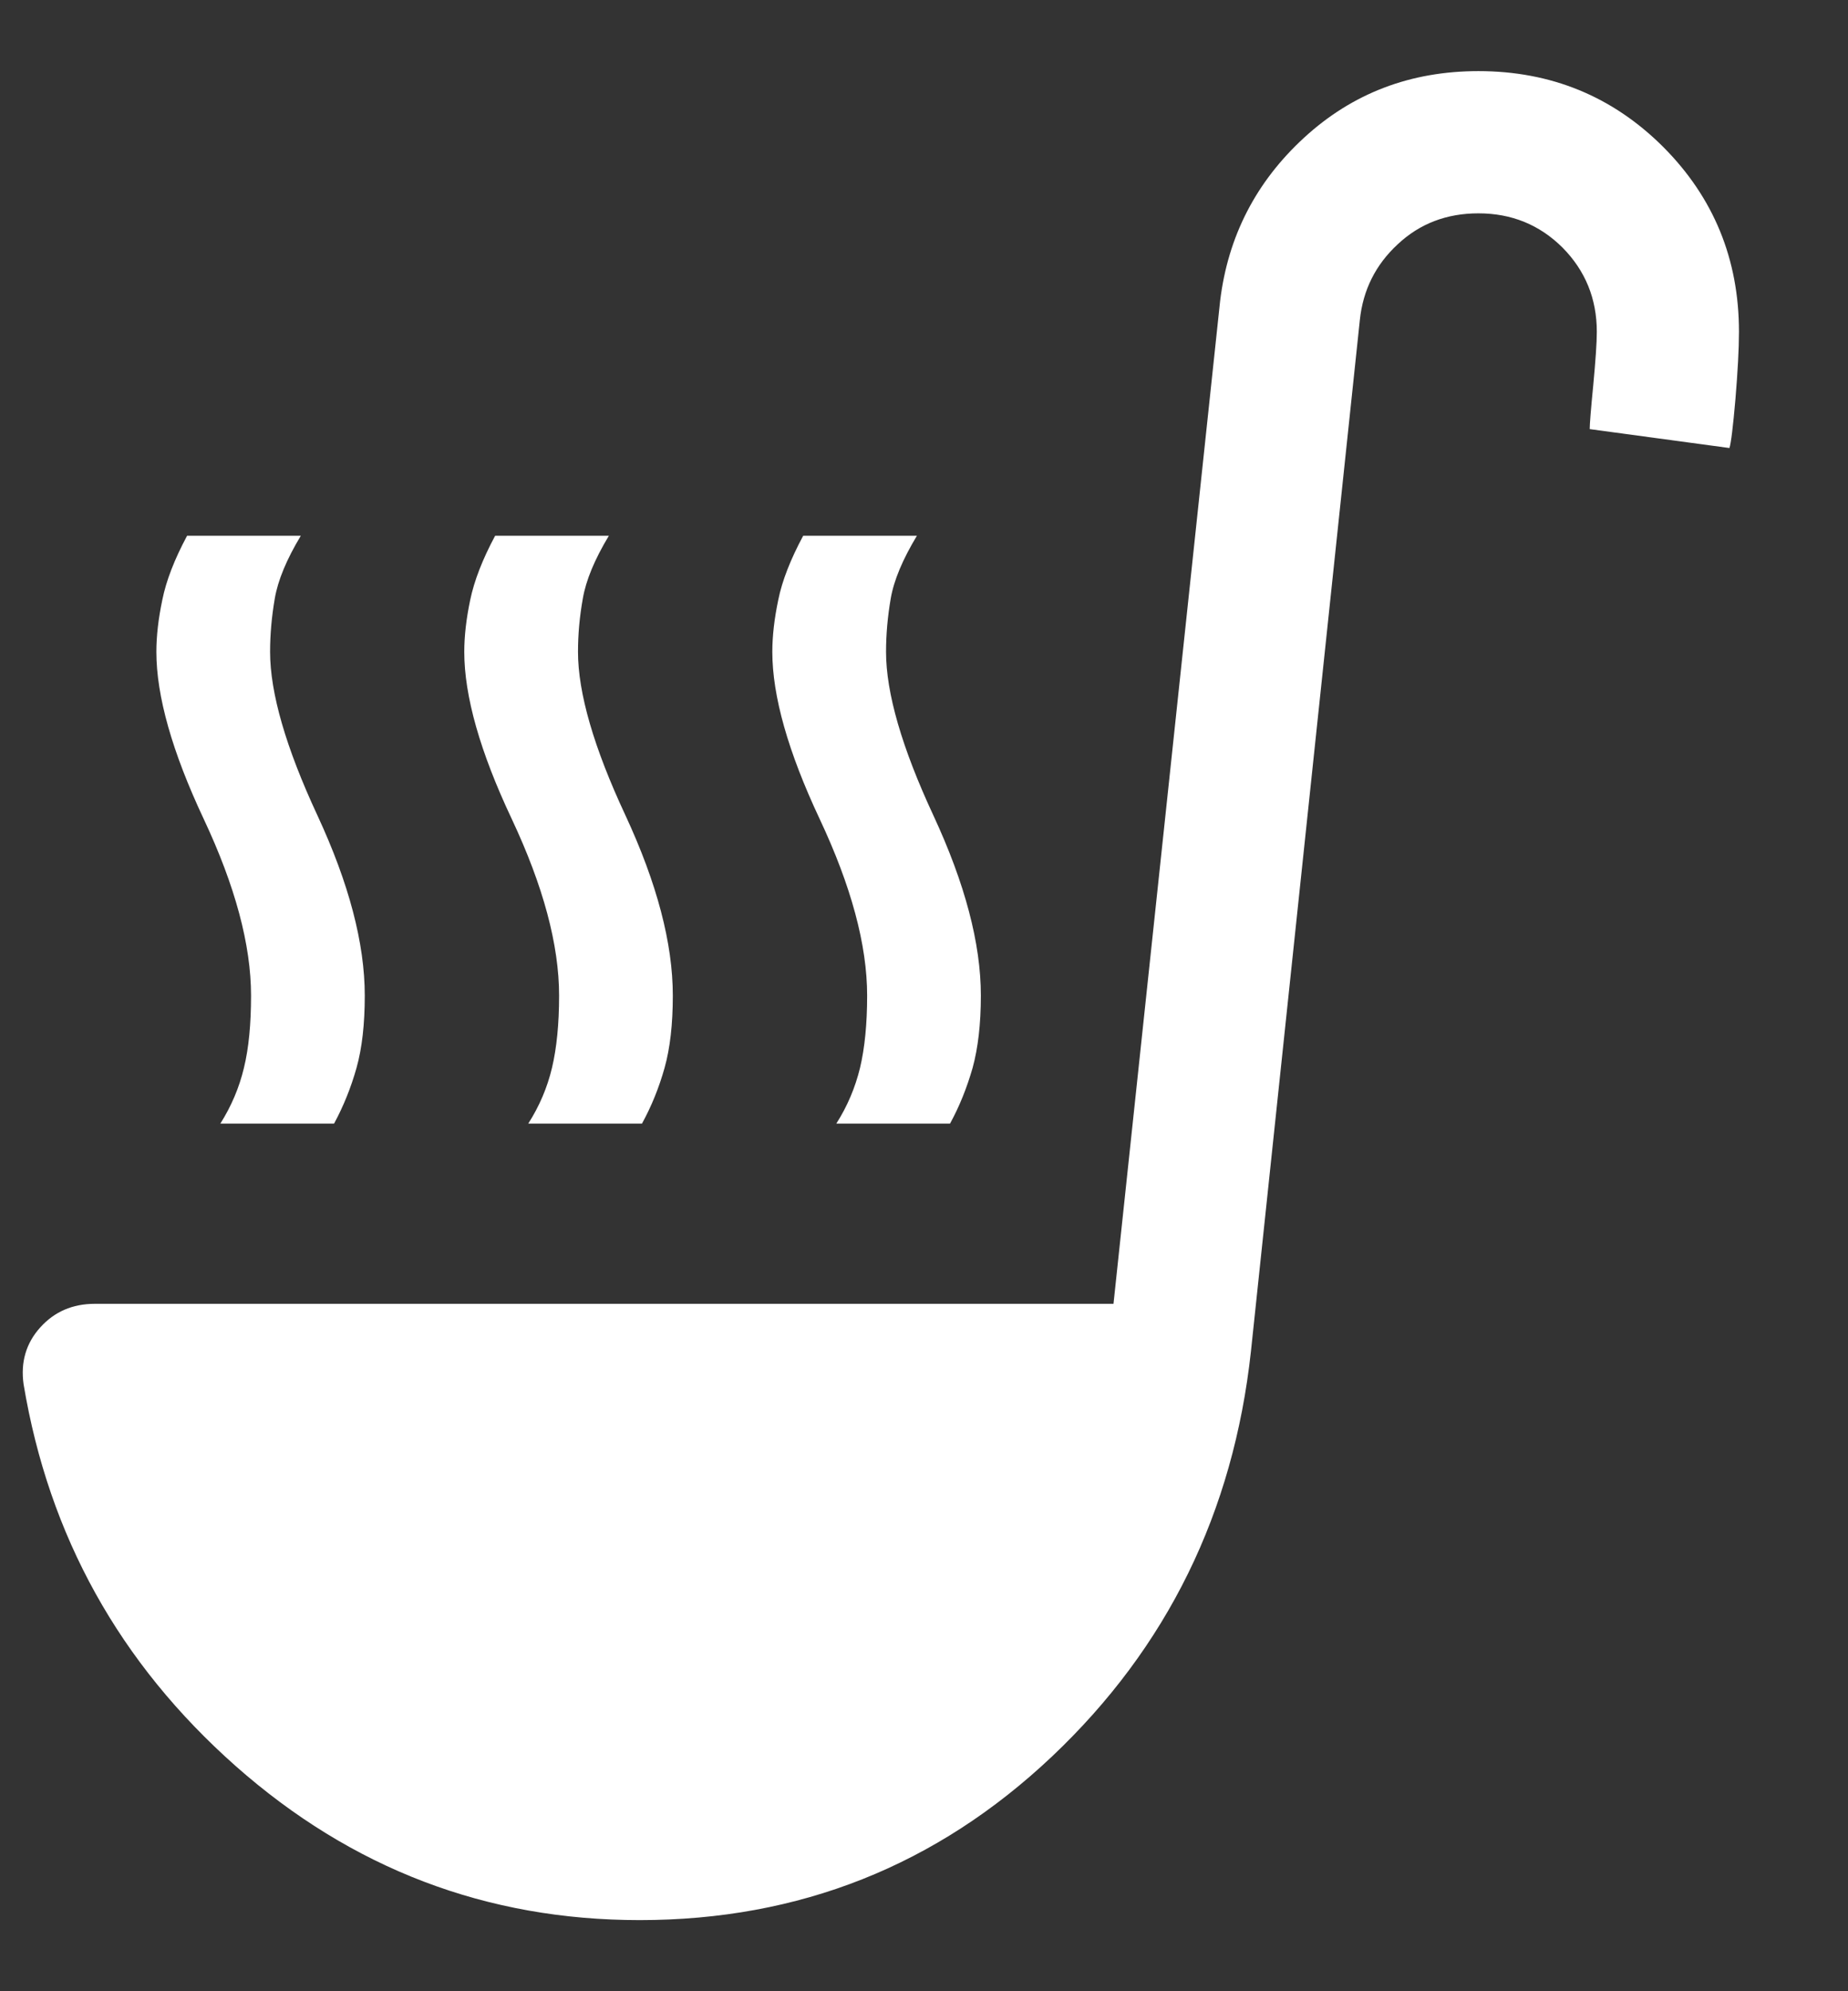 <svg width="13" height="14" viewBox="0 0 13 14" fill="none" xmlns="http://www.w3.org/2000/svg">
<rect x="0" y="0" width="13" height="14" fill="#333333" stroke="none"/>
<path d="M1.55 7.9C1.627 7.778 1.683 7.647 1.716 7.508C1.75 7.369 1.766 7.2 1.766 7C1.766 6.644 1.655 6.23 1.433 5.758C1.211 5.286 1.1 4.894 1.1 4.583C1.1 4.472 1.114 4.35 1.142 4.217C1.169 4.083 1.227 3.933 1.316 3.767H2.116C2.016 3.933 1.955 4.08 1.933 4.208C1.911 4.336 1.9 4.461 1.9 4.583C1.9 4.872 2.011 5.256 2.233 5.733C2.455 6.211 2.566 6.633 2.566 7C2.566 7.2 2.547 7.369 2.508 7.508C2.469 7.647 2.416 7.778 2.35 7.9H1.55ZM5.883 7.9C5.961 7.778 6.016 7.647 6.05 7.508C6.083 7.369 6.1 7.2 6.1 7C6.1 6.644 5.988 6.23 5.766 5.758C5.544 5.286 5.433 4.894 5.433 4.583C5.433 4.472 5.447 4.35 5.475 4.217C5.502 4.083 5.561 3.933 5.65 3.767H6.45C6.35 3.933 6.288 4.08 6.266 4.208C6.244 4.336 6.233 4.461 6.233 4.583C6.233 4.872 6.344 5.256 6.566 5.733C6.788 6.211 6.9 6.633 6.9 7C6.9 7.2 6.88 7.369 6.842 7.508C6.802 7.647 6.75 7.778 6.683 7.9H5.883ZM3.716 7.9C3.794 7.778 3.85 7.647 3.883 7.508C3.916 7.369 3.933 7.2 3.933 7C3.933 6.644 3.822 6.23 3.6 5.758C3.377 5.286 3.266 4.894 3.266 4.583C3.266 4.472 3.28 4.35 3.308 4.217C3.336 4.083 3.394 3.933 3.483 3.767H4.283C4.183 3.933 4.122 4.08 4.1 4.208C4.077 4.336 4.066 4.461 4.066 4.583C4.066 4.872 4.177 5.256 4.4 5.733C4.622 6.211 4.733 6.633 4.733 7C4.733 7.2 4.714 7.369 4.675 7.508C4.636 7.647 4.583 7.778 4.516 7.9H3.716ZM4.5 13.5C3.422 13.5 2.475 13.139 1.658 12.417C0.841 11.694 0.344 10.8 0.166 9.733C0.144 9.578 0.183 9.444 0.283 9.333C0.383 9.222 0.511 9.167 0.666 9.167H7.833L8.583 2.117C8.638 1.661 8.836 1.278 9.175 0.967C9.514 0.656 9.922 0.5 10.4 0.5C10.911 0.5 11.344 0.678 11.7 1.033C12.055 1.389 12.233 1.822 12.233 2.333C12.233 2.456 12.224 2.614 12.208 2.808C12.191 3.003 12.177 3.117 12.166 3.15L11.183 3.017C11.183 2.983 11.191 2.88 11.208 2.708C11.224 2.536 11.233 2.411 11.233 2.333C11.233 2.1 11.152 1.903 10.992 1.741C10.83 1.58 10.633 1.5 10.4 1.5C10.177 1.5 9.988 1.572 9.833 1.717C9.677 1.861 9.588 2.039 9.566 2.25L8.8 9.5C8.677 10.633 8.211 11.583 7.4 12.35C6.588 13.117 5.622 13.5 4.5 13.5Z" fill="white"/>
</svg>
